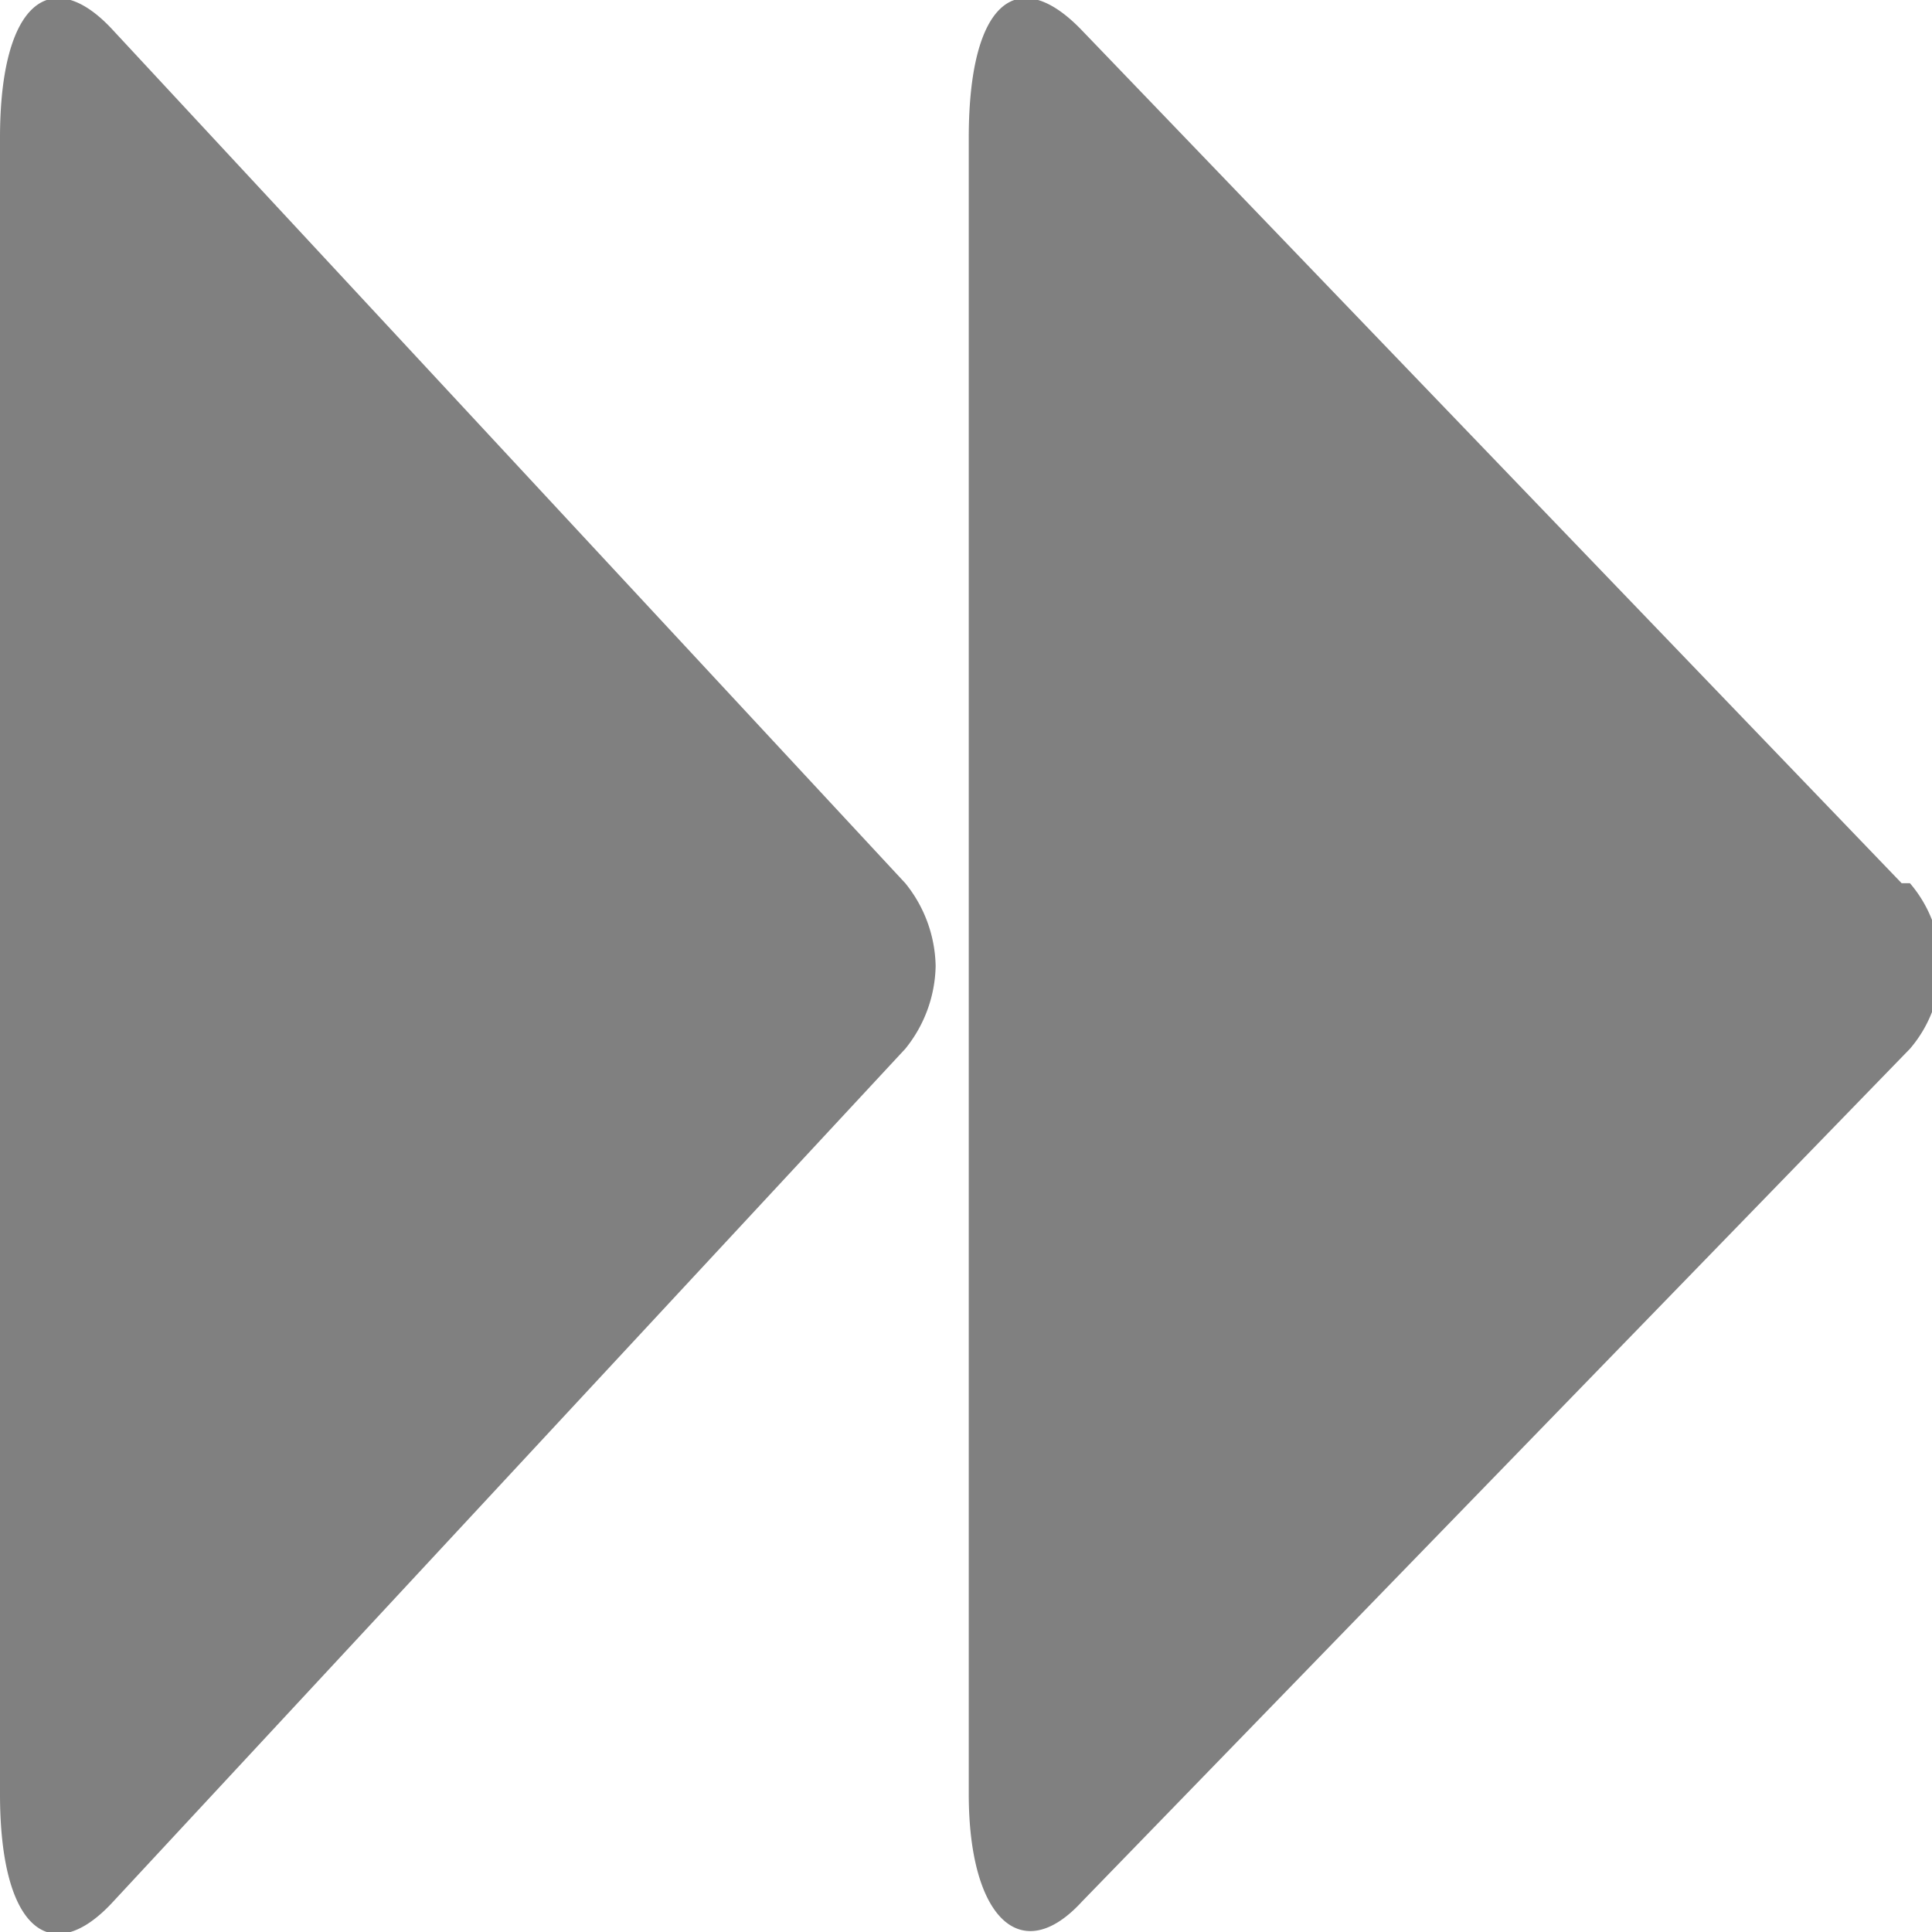 <svg xmlns="http://www.w3.org/2000/svg" viewBox="0 0 7 7"><defs><style>.cls-1{fill:gray;}</style></defs><title>next2</title><g id="Layer_2" data-name="Layer 2"><g id="Layer_1-2" data-name="Layer 1"><path class="cls-1" d="M3.39,3.5a.49.49,0,0,1-.11.3L.41,6.89C.19,7.13,0,7,0,6.5V.5C0,0,.19-.13.41.11L3.28,3.2a.49.49,0,0,1,.11.3Zm3.5-.3L3.92.11C3.69-.13,3.51,0,3.51.5v6c0,.45.19.63.41.39l3-3.09a.46.46,0,0,0,0-.6Zm0,0"/></g></g></svg>